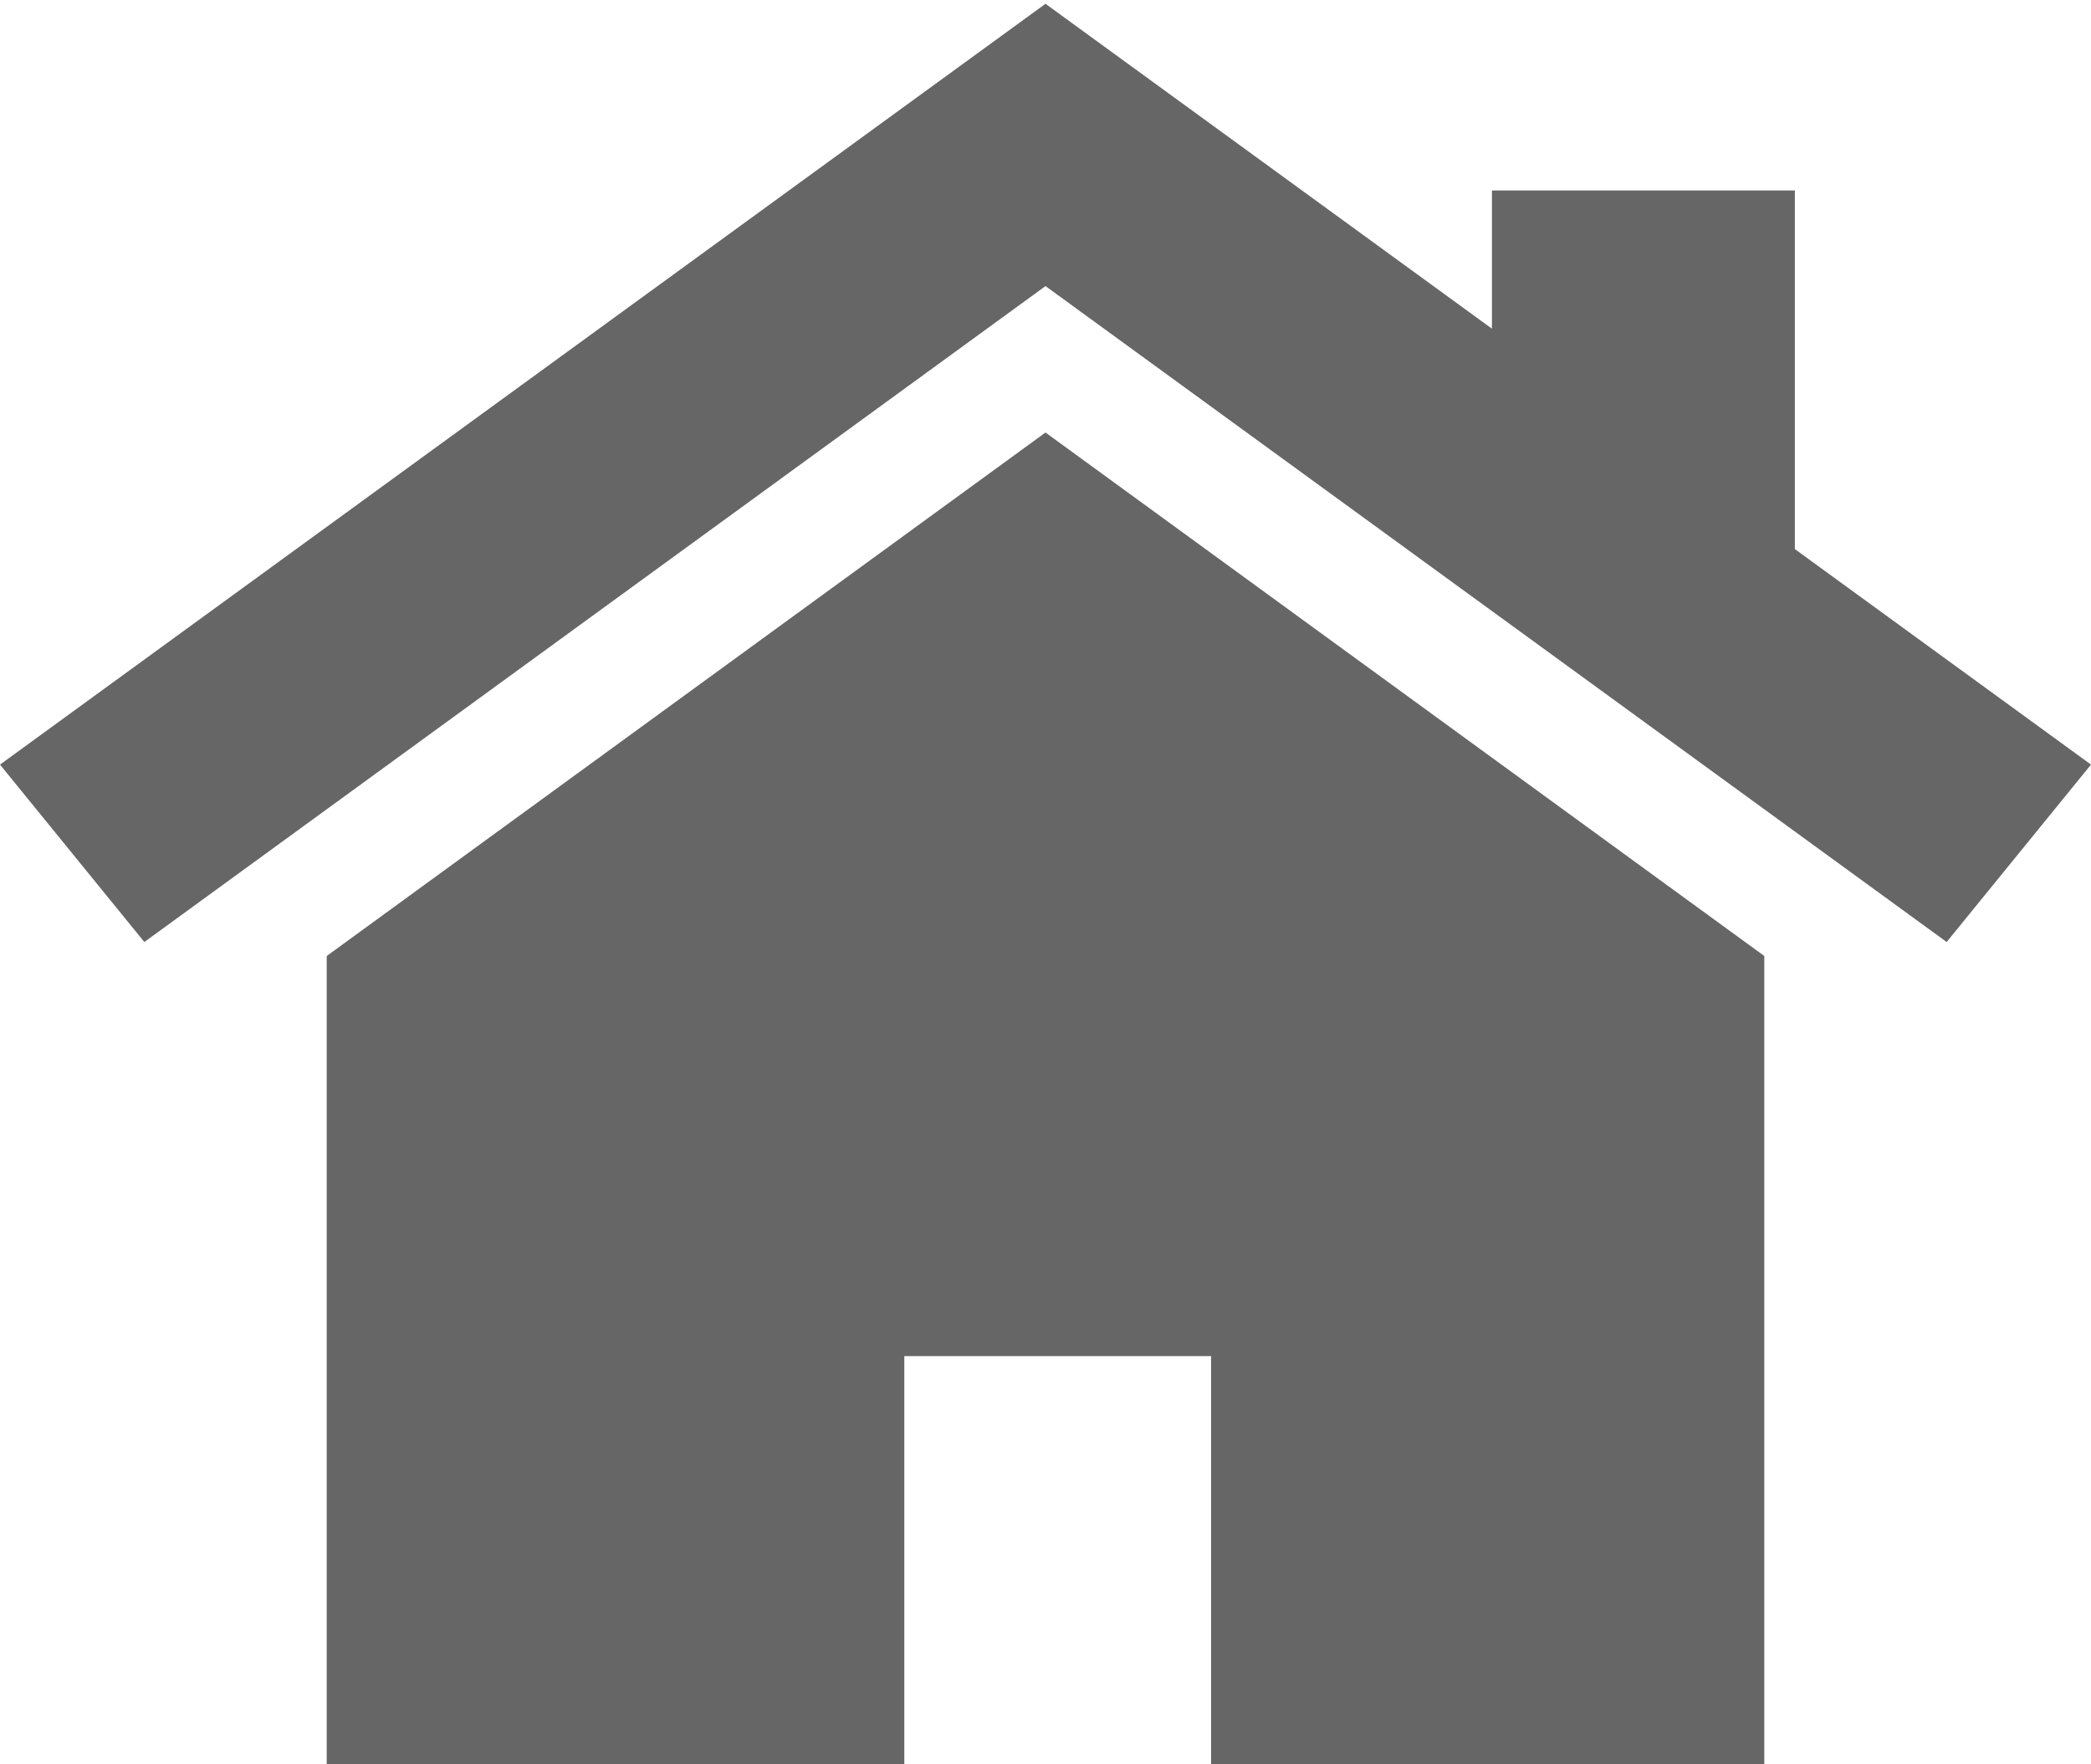 <?xml version="1.0" encoding="UTF-8"?>
<svg width="32px" height="27px" viewBox="0 0 32 27" version="1.1" xmlns="http://www.w3.org/2000/svg" xmlns:xlink="http://www.w3.org/1999/xlink">
    <!-- Generator: Sketch 43.2 (39069) - http://www.bohemiancoding.com/sketch -->
    <title>home</title>
    <desc>Created with Sketch.</desc>
    <defs></defs>
    <g id="Page-1" stroke="none" stroke-width="1" fill="none" fill-rule="evenodd">
        <g id="merchant" transform="translate(-383, -132)" fill-rule="nonzero" fill="#666666">
            <g id="home" transform="translate(383, 132)">
                <polygon id="Shape" points="16 6.619 5 14.63 5 27 13.839 27 13.839 20.753 18.534 20.753 18.534 27 27 27 27 14.63"></polygon>
                <polygon id="Shape" points="27.468 8.403 27.468 2.915 22.832 2.915 22.832 5.03 16 0.058 0 11.701 2.209 14.416 16 4.378 29.791 14.416 32 11.701"></polygon>
            </g>
        </g>
    </g>
</svg>
